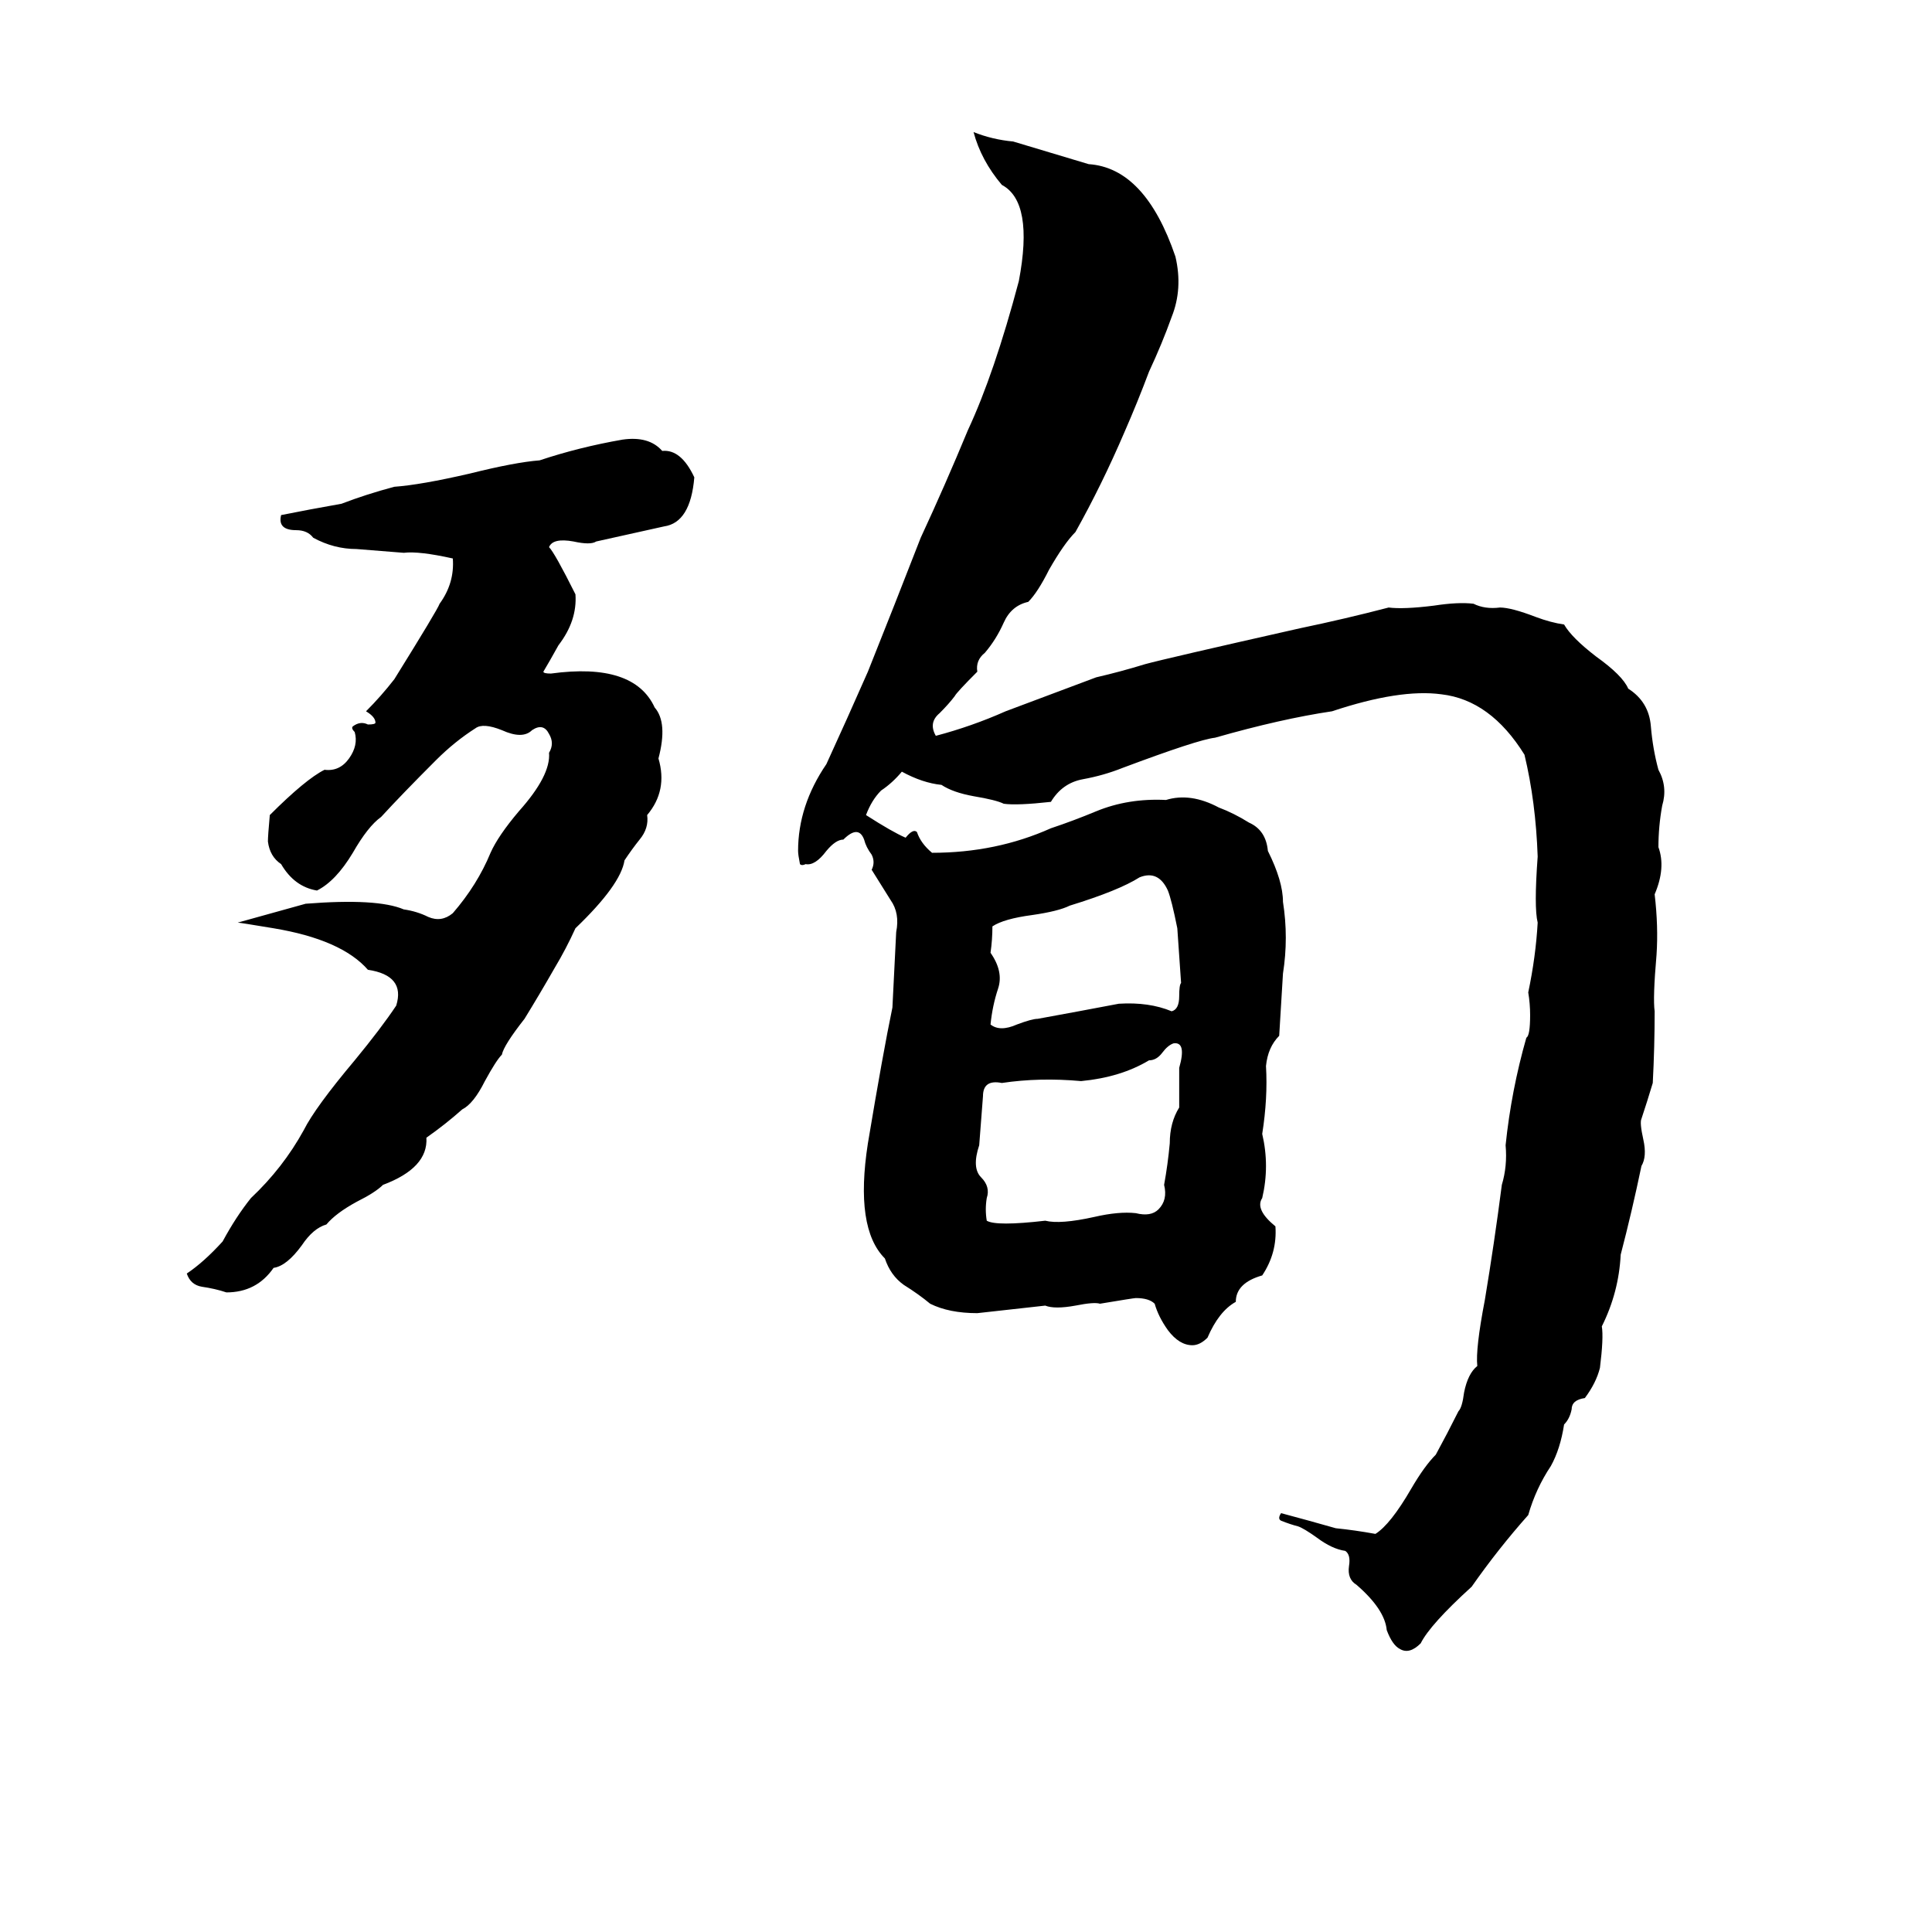 <svg xmlns="http://www.w3.org/2000/svg" viewBox="0 -800 1024 1024">
	<path fill="#000000" d="M516 -730Q526 -726 537 -725Q557 -719 577 -713Q607 -711 623 -664Q627 -647 621 -632Q616 -618 609 -603Q603 -587 596 -571Q584 -543 570 -518Q564 -512 556 -498Q550 -486 545 -481Q536 -479 532 -470Q528 -461 522 -454Q517 -450 518 -444Q507 -433 506 -431Q503 -427 498 -422Q492 -417 496 -410Q515 -415 533 -423Q557 -432 581 -441Q594 -444 607 -448Q618 -451 689 -467Q713 -472 736 -478Q744 -477 760 -479Q773 -481 781 -480Q787 -477 795 -478Q801 -478 814 -473Q822 -470 829 -469Q833 -462 846 -452Q860 -442 863 -435Q874 -428 875 -415Q876 -403 879 -392Q884 -383 881 -373Q879 -362 879 -351Q883 -340 877 -326Q879 -309 878 -294Q876 -271 877 -264Q877 -245 876 -226Q873 -216 870 -207Q869 -205 871 -196Q873 -187 870 -182Q865 -158 859 -135Q858 -115 849 -97Q850 -91 848 -75Q846 -67 840 -59Q833 -58 833 -53Q832 -48 829 -45Q827 -32 822 -23Q814 -11 810 3Q794 21 780 41Q758 61 753 71Q747 77 742 74Q738 72 735 64Q734 53 719 40Q714 37 715 30Q716 24 713 22Q706 21 698 15Q691 10 688 9Q684 8 679 6Q677 5 679 2Q694 6 708 10Q718 11 729 13Q737 8 748 -11Q755 -23 761 -29Q767 -40 773 -52Q775 -54 776 -62Q778 -72 783 -76Q782 -85 787 -111Q792 -141 796 -172Q799 -182 798 -193Q801 -222 809 -250Q811 -251 811 -262Q811 -268 810 -274Q814 -293 815 -311Q813 -319 815 -346Q814 -375 808 -400Q790 -429 764 -432Q742 -435 706 -423Q679 -419 644 -409Q635 -408 595 -393Q585 -389 574 -387Q563 -385 557 -375Q539 -373 532 -374Q528 -376 516 -378Q505 -380 499 -384Q489 -385 478 -391Q473 -385 467 -381Q462 -376 459 -368Q473 -359 480 -356Q484 -361 486 -359Q488 -353 494 -348Q528 -348 557 -361Q569 -365 581 -370Q598 -377 618 -376Q631 -380 646 -372Q654 -369 662 -364Q671 -360 672 -349Q680 -333 680 -322Q683 -303 680 -284Q679 -267 678 -251Q672 -245 671 -235Q672 -218 669 -199Q673 -182 669 -165Q665 -159 676 -150Q677 -136 669 -124Q655 -120 655 -110Q646 -105 640 -91Q636 -87 632 -87Q625 -87 619 -95Q614 -102 612 -109Q609 -112 602 -112Q601 -112 583 -109Q580 -110 570 -108Q559 -106 554 -108Q536 -106 518 -104Q503 -104 493 -109Q487 -114 479 -119Q472 -124 469 -133Q453 -149 460 -194Q468 -242 473 -266Q474 -286 475 -306Q477 -316 472 -323Q467 -331 462 -339Q464 -343 462 -347Q459 -351 458 -355Q455 -363 447 -355Q443 -355 438 -349Q432 -341 427 -342Q425 -341 424 -342Q423 -347 423 -349Q423 -373 438 -395Q449 -419 460 -444Q474 -479 488 -515Q501 -543 513 -572Q527 -602 540 -651Q548 -693 531 -702Q520 -715 516 -730ZM330 -567Q344 -569 351 -561Q361 -562 368 -547Q366 -523 352 -521Q334 -517 316 -513Q313 -511 304 -513Q293 -515 291 -510Q294 -507 305 -485Q306 -471 296 -458Q291 -449 288 -444Q288 -443 292 -443Q336 -449 347 -425Q354 -417 349 -398Q354 -381 343 -368Q344 -361 339 -355Q335 -350 331 -344Q329 -331 305 -308Q300 -297 294 -287Q286 -273 278 -260Q267 -246 266 -241Q263 -238 257 -227Q251 -215 245 -212Q236 -204 226 -197Q227 -181 203 -172Q199 -168 189 -163Q178 -157 173 -151Q166 -149 160 -140Q152 -129 145 -128Q136 -115 120 -115Q114 -117 107 -118Q101 -119 99 -125Q108 -131 118 -142Q125 -155 133 -165Q150 -181 161 -201Q167 -213 188 -238Q202 -255 210 -267Q215 -283 195 -286Q181 -302 145 -308Q127 -311 126 -311L162 -321Q200 -324 214 -318Q221 -317 227 -314Q234 -311 240 -316Q253 -331 260 -348Q264 -357 275 -370Q292 -389 291 -401Q294 -406 291 -411Q288 -417 282 -413Q277 -408 266 -413Q256 -417 252 -414Q241 -407 231 -397Q213 -379 202 -367Q195 -362 187 -348Q178 -333 168 -328Q156 -330 149 -342Q143 -346 142 -354Q142 -357 143 -368Q162 -387 172 -392Q180 -391 185 -398Q190 -405 188 -412Q186 -414 187 -415Q191 -418 195 -416Q199 -416 199 -417Q199 -420 194 -423Q202 -431 209 -440Q232 -477 233 -480Q241 -491 240 -504Q222 -508 214 -507Q201 -508 189 -509Q177 -509 166 -515Q163 -519 157 -519Q147 -519 149 -527Q164 -530 181 -533Q194 -538 209 -542Q223 -543 249 -549Q273 -555 286 -556Q307 -563 330 -567ZM604 -335Q593 -328 567 -320Q561 -317 547 -315Q532 -313 526 -309Q526 -302 525 -295Q532 -285 529 -276Q526 -267 525 -257Q530 -253 539 -257Q547 -260 550 -260Q572 -264 593 -268Q609 -269 621 -264Q625 -265 625 -272Q625 -278 626 -279Q625 -293 624 -308Q621 -323 619 -328Q614 -339 604 -335ZM622 -247Q619 -246 616 -242Q613 -238 609 -238Q594 -229 573 -227Q551 -229 531 -226Q521 -228 521 -219Q520 -206 519 -193Q515 -181 520 -176Q525 -171 523 -165Q522 -159 523 -153Q528 -150 554 -153Q562 -151 580 -155Q593 -158 602 -157Q610 -155 614 -159Q619 -164 617 -172Q619 -183 620 -194Q620 -205 625 -213V-234Q629 -248 622 -247Z"/>
</svg>